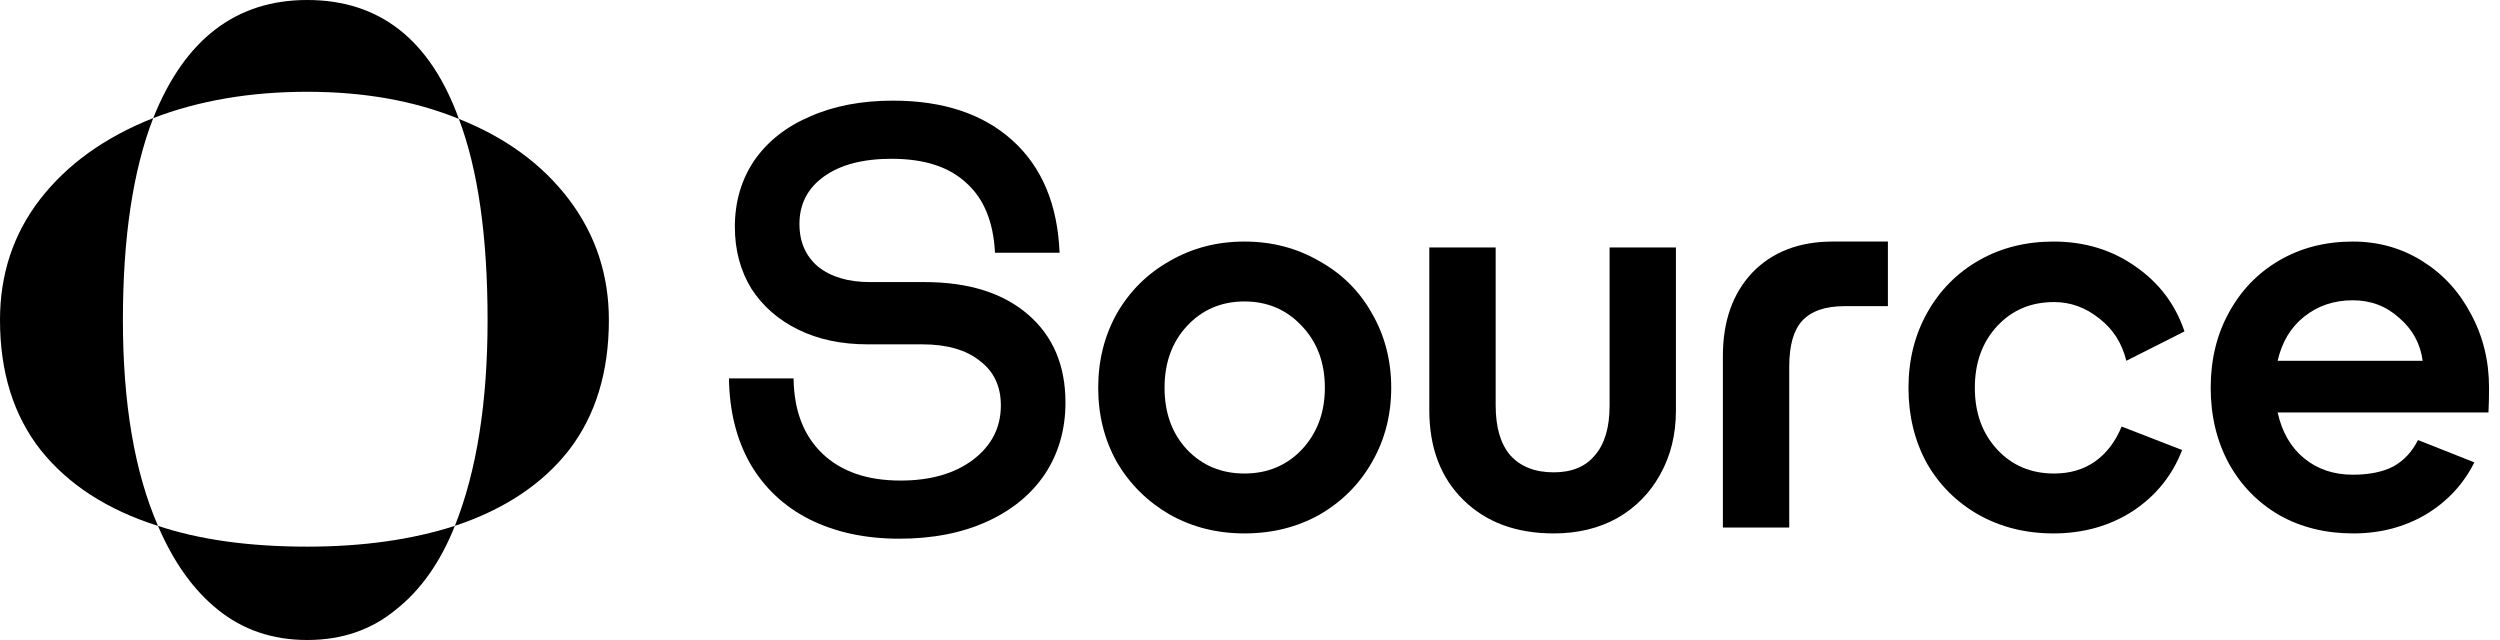 <svg class="h-8 w-auto fill-basics-500 transition-colors dark-bg:fill-neutral-100 xl:h-8" width="125" height="32" viewBox="0 0 125 32" fill="inherit" xmlns="http://www.w3.org/2000/svg">
  <g id="Logo">
    <path id="Vector" d="M44.964 26.935C43.261 26.935 41.764 26.612 40.472 25.966C39.199 25.32 38.211 24.39 37.506 23.177C36.821 21.963 36.469 20.544 36.449 18.919H39.679C39.699 20.524 40.178 21.777 41.117 22.677C42.057 23.578 43.359 24.028 45.023 24.028C46.51 24.028 47.714 23.686 48.634 23.001C49.573 22.296 50.043 21.386 50.043 20.27C50.043 19.311 49.691 18.567 48.986 18.039C48.301 17.491 47.342 17.217 46.109 17.217H43.378C42.067 17.217 40.912 16.972 39.914 16.482C38.916 15.993 38.133 15.308 37.565 14.427C37.017 13.527 36.743 12.499 36.743 11.344C36.743 10.092 37.066 8.986 37.712 8.027C38.377 7.068 39.307 6.333 40.501 5.825C41.695 5.296 43.075 5.032 44.641 5.032C47.166 5.032 49.162 5.697 50.63 7.028C52.099 8.359 52.881 10.229 52.979 12.636H49.75C49.671 11.09 49.192 9.925 48.311 9.142C47.45 8.34 46.207 7.939 44.582 7.939C43.153 7.939 42.028 8.232 41.206 8.819C40.383 9.407 39.972 10.199 39.972 11.198C39.972 12.098 40.286 12.812 40.912 13.341C41.558 13.85 42.419 14.104 43.496 14.104H46.226C48.419 14.104 50.141 14.643 51.394 15.719C52.646 16.796 53.273 18.264 53.273 20.123C53.273 21.474 52.93 22.668 52.245 23.705C51.56 24.723 50.591 25.516 49.339 26.083C48.086 26.651 46.628 26.935 44.964 26.935Z"/>
    <path id="Vector_2" d="M62.221 26.671C60.851 26.671 59.608 26.358 58.492 25.731C57.376 25.085 56.496 24.214 55.85 23.118C55.223 22.002 54.91 20.759 54.91 19.389C54.91 18.019 55.223 16.776 55.85 15.66C56.496 14.545 57.376 13.674 58.492 13.047C59.608 12.401 60.851 12.078 62.221 12.078C63.591 12.078 64.834 12.401 65.95 13.047C67.085 13.674 67.966 14.545 68.592 15.66C69.238 16.776 69.561 18.019 69.561 19.389C69.561 20.759 69.238 22.002 68.592 23.118C67.966 24.214 67.095 25.085 65.979 25.731C64.863 26.358 63.611 26.671 62.221 26.671ZM62.221 23.676C63.376 23.676 64.335 23.275 65.098 22.472C65.862 21.65 66.243 20.622 66.243 19.389C66.243 18.136 65.862 17.109 65.098 16.306C64.335 15.484 63.376 15.073 62.221 15.073C61.066 15.073 60.107 15.484 59.344 16.306C58.6 17.109 58.228 18.136 58.228 19.389C58.228 20.642 58.6 21.67 59.344 22.472C60.107 23.275 61.066 23.676 62.221 23.676Z"/>
    <path id="Vector_3" d="M77.689 26.671C75.81 26.671 74.303 26.113 73.168 24.997C72.032 23.881 71.465 22.384 71.465 20.505V12.372H74.783V20.27C74.783 21.366 75.027 22.198 75.517 22.766C76.026 23.333 76.75 23.617 77.689 23.617C78.59 23.617 79.275 23.333 79.745 22.766C80.234 22.198 80.479 21.376 80.479 20.299V12.372H83.796V20.534C83.796 21.728 83.532 22.795 83.004 23.735C82.495 24.654 81.78 25.379 80.86 25.907C79.94 26.416 78.883 26.671 77.689 26.671Z"/>
    <path id="Vector_4" d="M86.144 17.804C86.144 16.062 86.634 14.672 87.612 13.634C88.611 12.597 89.952 12.078 91.635 12.078H94.395V15.308H92.222C91.263 15.308 90.558 15.553 90.108 16.042C89.677 16.512 89.462 17.275 89.462 18.332V26.377H86.144V17.804Z"/>
    <path id="Vector_5" d="M102.705 23.676C103.488 23.676 104.163 23.48 104.731 23.089C105.318 22.677 105.769 22.09 106.082 21.327L109.106 22.501C108.617 23.774 107.794 24.791 106.64 25.555C105.485 26.299 104.163 26.671 102.676 26.671C101.286 26.671 100.033 26.358 98.918 25.731C97.822 25.105 96.96 24.244 96.334 23.147C95.727 22.032 95.424 20.779 95.424 19.389C95.424 17.999 95.737 16.747 96.363 15.631C96.99 14.515 97.851 13.644 98.947 13.018C100.043 12.392 101.286 12.078 102.676 12.078C104.222 12.078 105.583 12.489 106.757 13.312C107.951 14.134 108.773 15.22 109.223 16.571L106.317 18.039C106.101 17.158 105.651 16.453 104.966 15.925C104.281 15.377 103.527 15.103 102.705 15.103C101.55 15.103 100.601 15.504 99.857 16.306C99.114 17.109 98.742 18.136 98.742 19.389C98.742 20.642 99.114 21.67 99.857 22.472C100.601 23.275 101.55 23.676 102.705 23.676Z"/>
    <path id="Vector_6" d="M124.452 19.389C124.452 19.859 124.442 20.27 124.423 20.622H113.882C114.097 21.601 114.538 22.364 115.203 22.912C115.869 23.46 116.681 23.735 117.64 23.735C118.462 23.735 119.138 23.598 119.666 23.323C120.195 23.03 120.606 22.589 120.899 22.002L123.718 23.118C123.17 24.214 122.358 25.085 121.281 25.731C120.205 26.358 119.001 26.671 117.67 26.671C116.28 26.671 115.047 26.367 113.97 25.76C112.894 25.134 112.052 24.273 111.445 23.177C110.839 22.061 110.535 20.799 110.535 19.389C110.535 17.98 110.839 16.727 111.445 15.631C112.052 14.515 112.894 13.644 113.97 13.018C115.047 12.392 116.27 12.078 117.64 12.078C118.913 12.078 120.068 12.401 121.105 13.047C122.142 13.693 122.955 14.574 123.542 15.69C124.149 16.805 124.452 18.039 124.452 19.389ZM121.134 18.039C121.017 17.177 120.625 16.463 119.96 15.895C119.314 15.308 118.541 15.014 117.64 15.014C116.701 15.014 115.889 15.288 115.203 15.837C114.538 16.365 114.097 17.099 113.882 18.039H121.134Z"/>
    <path id="Vector_7" d="M22.943 5.945C20.735 5.041 18.208 4.589 15.362 4.589C12.515 4.589 9.948 5.027 7.661 5.905C9.23 1.968 11.797 0 15.362 0C18.979 0 21.506 1.982 22.943 5.945ZM7.661 5.905C6.65 8.512 6.145 11.877 6.145 16C6.145 20.176 6.73 23.608 7.9 26.294C5.373 25.496 3.418 24.233 2.035 22.504C0.678 20.775 0 18.607 0 16C0 13.712 0.665 11.704 1.995 9.975C3.352 8.219 5.24 6.863 7.661 5.905ZM30.444 16C30.444 18.607 29.779 20.775 28.449 22.504C27.119 24.206 25.217 25.47 22.743 26.294C23.834 23.555 24.379 20.123 24.379 16C24.379 11.824 23.9 8.472 22.943 5.945C25.284 6.876 27.119 8.219 28.449 9.975C29.779 11.731 30.444 13.739 30.444 16ZM7.9 26.294C9.975 26.986 12.462 27.332 15.362 27.332C18.128 27.332 20.588 26.986 22.743 26.294C22.025 28.103 21.041 29.5 19.791 30.484C18.567 31.495 17.091 32 15.362 32C13.633 32 12.143 31.495 10.893 30.484C9.669 29.5 8.672 28.103 7.9 26.294Z"/>
  </g>
</svg>
